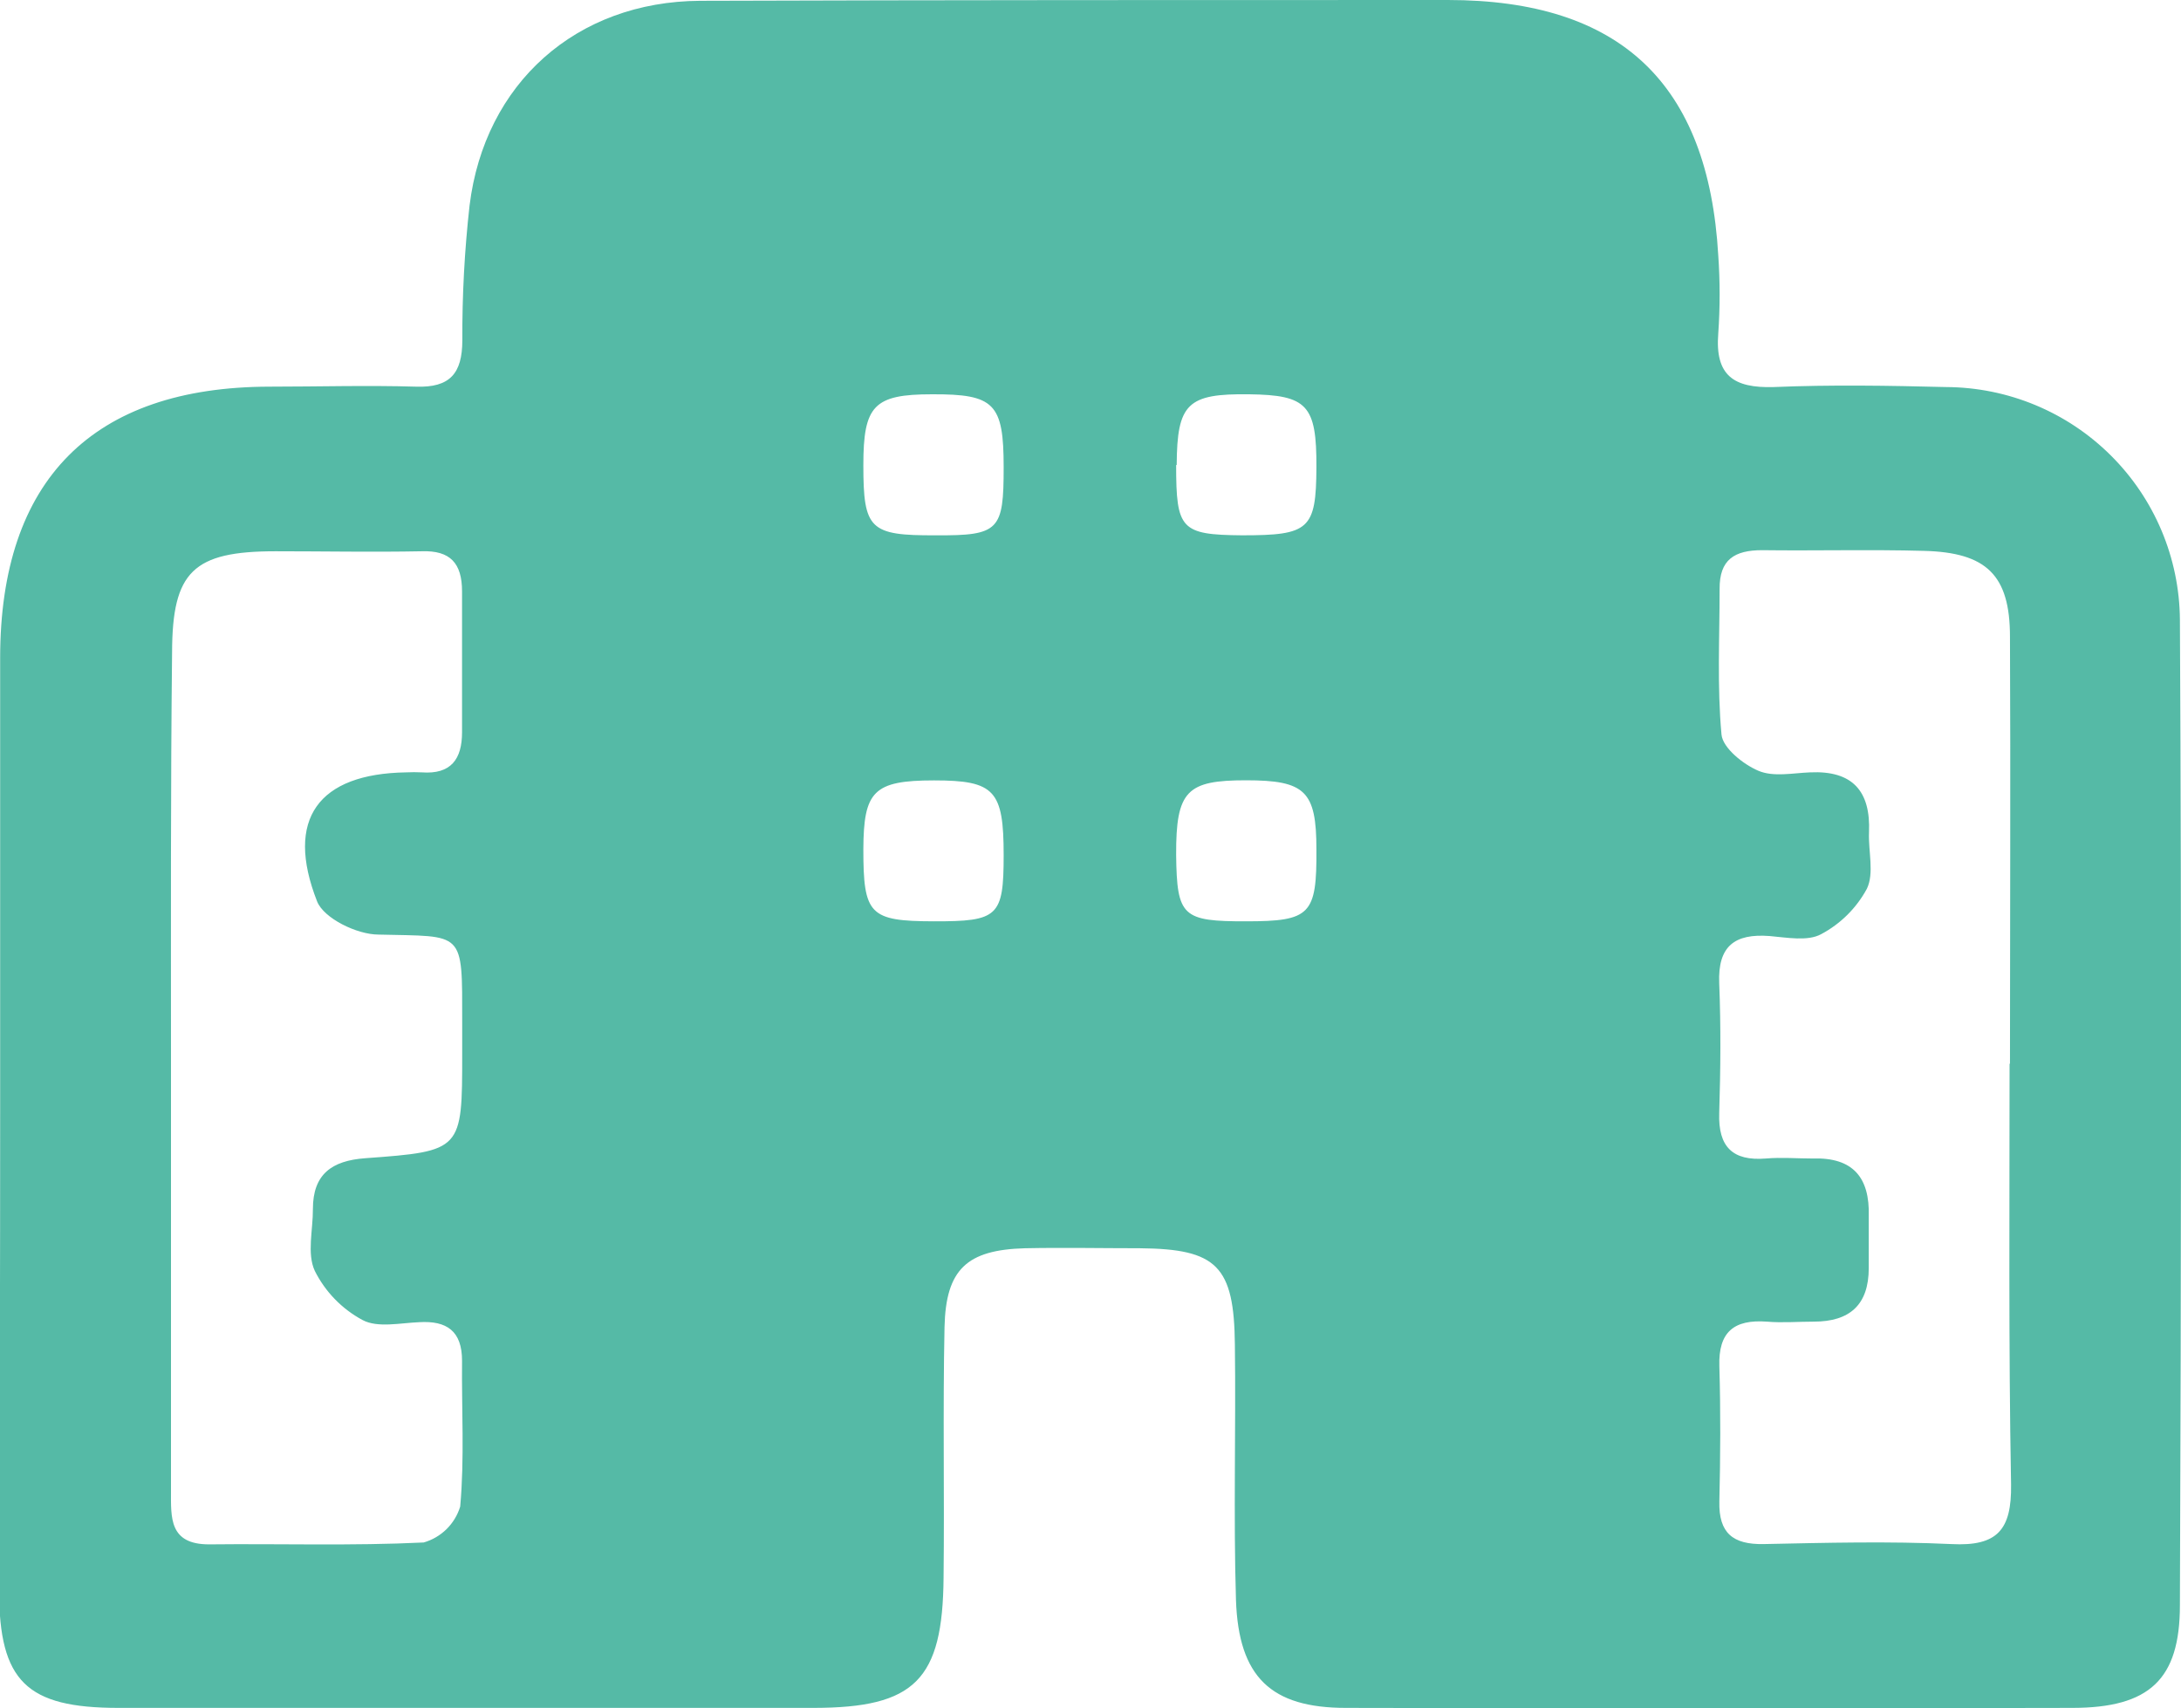 <svg width="60" height="47" viewBox="0 0 60 47" fill="none" xmlns="http://www.w3.org/2000/svg">
<path d="M0.004 30.584C0.004 26.425 0.004 22.265 0.004 18.104C0.004 13.203 2.55 10.646 7.416 10.638C8.76 10.638 10.103 10.598 11.442 10.638C12.383 10.671 12.715 10.27 12.719 9.371C12.713 8.128 12.78 6.887 12.918 5.653C13.331 2.296 15.848 0.041 19.261 0.022C26.135 5.06529e-07 32.976 0 39.831 0C44.573 0 46.997 2.292 47.27 7.027C47.32 7.742 47.32 8.46 47.27 9.175C47.178 10.329 47.691 10.682 48.794 10.649C50.373 10.583 51.96 10.609 53.539 10.649C55.238 10.657 56.865 11.332 58.069 12.53C59.273 13.727 59.956 15.35 59.97 17.046C60.018 26.085 60.004 35.124 59.97 44.163C59.97 46.211 59.129 46.985 57.019 46.989C50.355 47.004 43.691 47.004 37.027 46.989C34.965 46.989 34.075 46.141 34.002 44.023C33.931 41.683 34.002 39.336 33.972 36.992C33.95 34.833 33.478 34.361 31.36 34.343C30.308 34.343 29.249 34.321 28.198 34.343C26.6 34.387 26.02 34.921 25.984 36.513C25.936 38.809 25.984 41.104 25.958 43.4C25.936 46.222 25.168 46.985 22.39 46.989C16.014 46.989 9.636 46.989 3.258 46.989C0.723 46.989 -0.018 46.252 -0.026 43.768C-0.004 39.372 0.004 34.973 0.004 30.584ZM4.704 29.11C4.704 33.078 4.704 37.046 4.704 41.016C4.704 41.753 4.649 42.49 5.752 42.49C7.719 42.468 9.686 42.534 11.656 42.438C11.893 42.37 12.108 42.244 12.284 42.072C12.459 41.899 12.588 41.686 12.66 41.451C12.781 40.124 12.697 38.776 12.711 37.438C12.711 36.62 12.291 36.332 11.534 36.377C11.007 36.399 10.387 36.539 9.974 36.318C9.406 36.013 8.948 35.541 8.66 34.965C8.439 34.49 8.612 33.838 8.608 33.263C8.608 32.305 9.129 31.933 10.047 31.866C12.715 31.671 12.715 31.653 12.715 28.996V28.137C12.715 25.576 12.785 25.772 10.413 25.713C9.822 25.713 8.907 25.267 8.723 24.799C7.833 22.533 8.76 21.287 11.173 21.25C11.316 21.243 11.461 21.243 11.604 21.25C12.412 21.309 12.711 20.882 12.711 20.145C12.711 18.855 12.711 17.566 12.711 16.272C12.711 15.491 12.383 15.141 11.604 15.167C10.265 15.193 8.922 15.167 7.579 15.167C5.313 15.167 4.741 15.727 4.734 17.938C4.693 21.645 4.704 25.374 4.704 29.11ZM55.295 29.269C55.295 25.352 55.314 21.435 55.295 17.518C55.295 15.819 54.646 15.2 52.93 15.156C51.454 15.115 49.96 15.156 48.477 15.137C47.717 15.137 47.3 15.395 47.307 16.206C47.307 17.544 47.237 18.888 47.359 20.211C47.396 20.58 47.956 21.029 48.373 21.206C48.79 21.383 49.318 21.269 49.794 21.25C50.964 21.195 51.465 21.766 51.417 22.898C51.395 23.421 51.565 24.025 51.358 24.453C51.071 24.984 50.634 25.418 50.1 25.702C49.731 25.904 49.159 25.794 48.683 25.753C47.724 25.68 47.255 26.026 47.296 27.05C47.344 28.241 47.333 29.438 47.296 30.628C47.266 31.553 47.665 31.948 48.58 31.874C49.008 31.837 49.44 31.874 49.871 31.874C50.978 31.837 51.44 32.401 51.41 33.458C51.41 33.934 51.41 34.413 51.41 34.888C51.41 35.901 50.886 36.362 49.897 36.362C49.465 36.362 49.034 36.399 48.606 36.362C47.702 36.296 47.27 36.646 47.3 37.589C47.337 38.831 47.329 40.072 47.3 41.314C47.281 42.177 47.669 42.497 48.517 42.482C50.24 42.446 51.967 42.401 53.683 42.482C54.952 42.549 55.343 42.088 55.325 40.843C55.255 36.999 55.284 33.13 55.284 29.265L55.295 29.269ZM27.611 12.853C27.611 11.099 27.356 10.841 25.64 10.848C24.039 10.848 23.751 11.158 23.751 12.797C23.751 14.566 23.925 14.736 25.744 14.728C27.493 14.739 27.611 14.588 27.611 12.853ZM32.356 12.794C32.356 14.566 32.485 14.713 34.168 14.728C36.013 14.728 36.208 14.573 36.215 12.856C36.223 11.139 35.957 10.87 34.37 10.848C32.666 10.826 32.382 11.099 32.371 12.794H32.356ZM27.611 23.528C27.611 21.744 27.364 21.471 25.696 21.471C24.028 21.471 23.759 21.77 23.751 23.362C23.751 25.164 23.917 25.344 25.688 25.348C27.459 25.352 27.611 25.219 27.611 23.528ZM34.278 25.348C36.049 25.348 36.227 25.167 36.215 23.366C36.215 21.763 35.906 21.468 34.278 21.468C32.651 21.468 32.349 21.752 32.356 23.524C32.378 25.215 32.522 25.352 34.293 25.348H34.278Z" fill="#55BAA6"/>
</svg>
